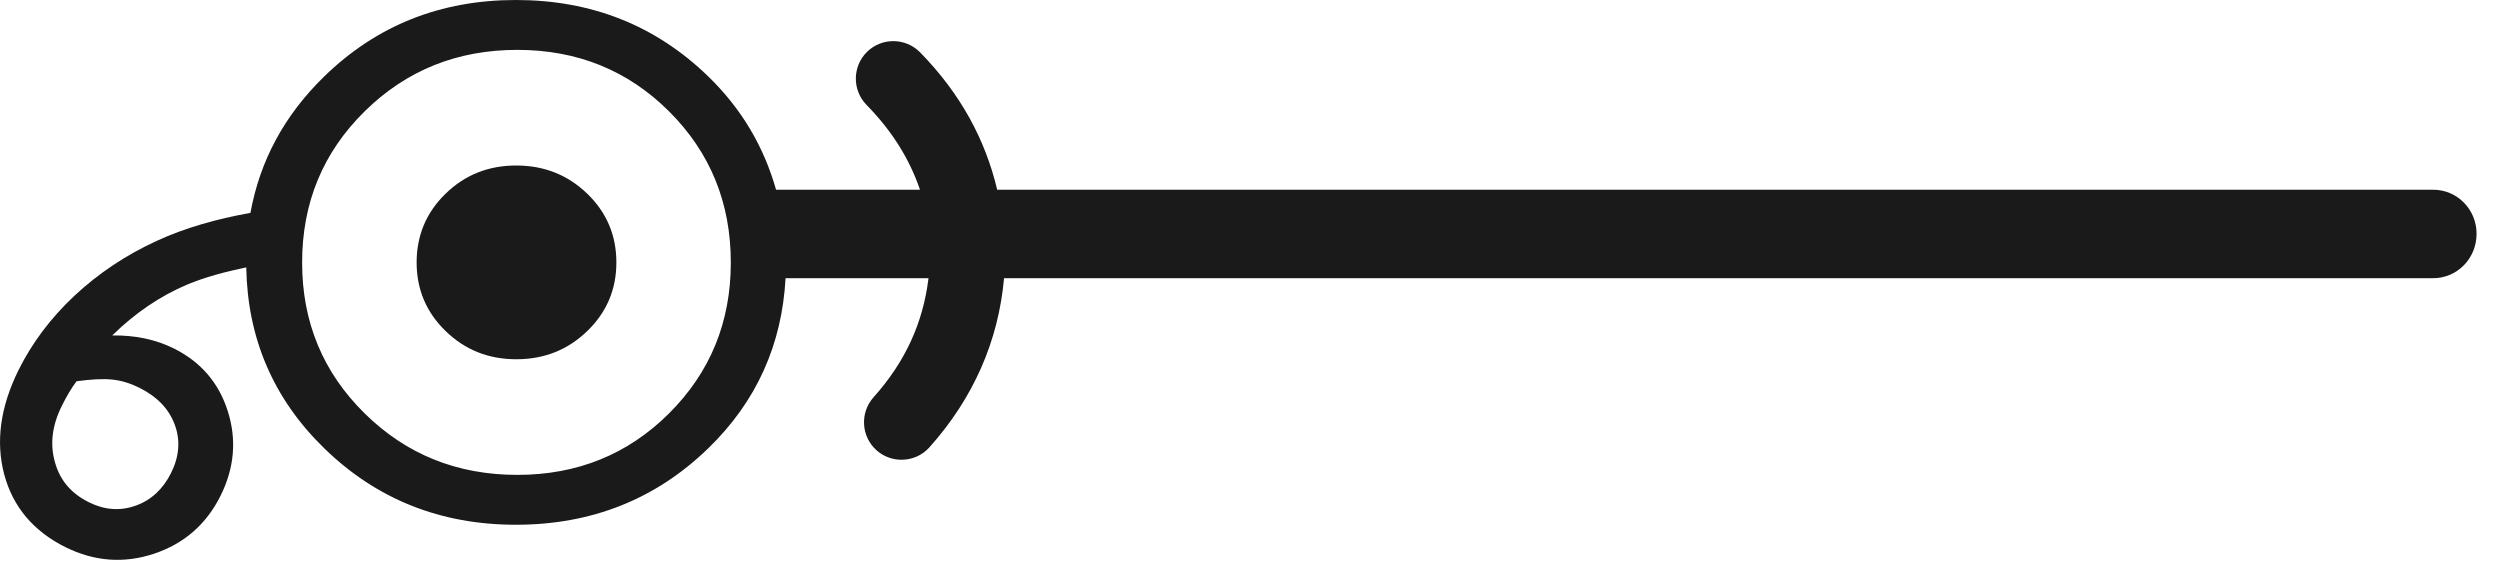 <?xml version="1.0" encoding="utf-8"?>
<!-- Generator: Adobe Illustrator 15.1.0, SVG Export Plug-In . SVG Version: 6.00 Build 0)  -->
<!DOCTYPE svg PUBLIC "-//W3C//DTD SVG 1.1//EN" "http://www.w3.org/Graphics/SVG/1.1/DTD/svg11.dtd">
<svg version="1.1" id="Layer_1" xmlns="http://www.w3.org/2000/svg" xmlns:xlink="http://www.w3.org/1999/xlink" x="0px" y="0px"
	 width="40px" height="9px" viewBox="0 0 40 9" enable-background="new 0 0 40 9" xml:space="preserve">
<g>
	<path fill="#1A1A1A" d="M38.933,3.036H15.955c-0.188-0.797-0.585-1.537-1.233-2.198c-0.233-0.237-0.613-0.24-0.849-0.009
		c-0.236,0.232-0.24,0.612-0.009,0.849c0.417,0.425,0.692,0.877,0.856,1.358h-2.303c-0.192-0.677-0.542-1.287-1.086-1.814
		C10.491,0.407,9.464,0,8.254,0C7.048,0,6.026,0.407,5.189,1.222C4.548,1.845,4.158,2.574,4.007,3.406
		C3.46,3.504,2.957,3.647,2.512,3.852C2.014,4.08,1.575,4.374,1.194,4.729c-0.38,0.356-0.681,0.755-0.899,1.195
		c-0.29,0.588-0.366,1.142-0.228,1.665c0.139,0.521,0.467,0.91,0.983,1.167c0.463,0.228,0.934,0.263,1.416,0.103
		c0.48-0.161,0.836-0.47,1.065-0.931c0.22-0.445,0.258-0.896,0.113-1.351C3.5,6.123,3.211,5.788,2.779,5.574
		C2.49,5.431,2.163,5.362,1.796,5.367c0.365-0.359,0.766-0.631,1.202-0.815C3.284,4.433,3.604,4.348,3.94,4.278
		c0.02,1.134,0.432,2.101,1.249,2.896c0.837,0.814,1.859,1.222,3.065,1.222c1.21,0,2.236-0.407,3.077-1.222
		c0.778-0.754,1.18-1.666,1.238-2.723h2.287c-0.086,0.708-0.368,1.335-0.879,1.905c-0.221,0.247-0.2,0.627,0.047,0.848
		c0.115,0.103,0.258,0.152,0.4,0.152c0.165,0,0.329-0.067,0.447-0.199c0.705-0.789,1.103-1.7,1.194-2.706h22.866
		c0.384,0,0.694-0.316,0.694-0.709C39.627,3.353,39.317,3.036,38.933,3.036z M2.226,6.202c0.286,0.142,0.476,0.339,0.569,0.59
		c0.094,0.25,0.074,0.51-0.057,0.774C2.609,7.824,2.421,8.001,2.172,8.09c-0.248,0.089-0.498,0.071-0.75-0.054
		C1.14,7.896,0.958,7.684,0.879,7.395C0.797,7.105,0.833,6.808,0.988,6.497C1.063,6.344,1.14,6.213,1.225,6.1
		c0.236-0.032,0.427-0.042,0.567-0.027C1.936,6.087,2.079,6.13,2.226,6.202z M10.705,6.614c-0.659,0.657-1.47,0.984-2.427,0.984
		c-0.964,0-1.777-0.327-2.444-0.984s-1-1.461-1-2.413c0-0.956,0.333-1.762,1-2.419s1.48-0.984,2.444-0.984
		c0.957,0,1.768,0.327,2.427,0.984s0.988,1.463,0.988,2.419C11.693,5.153,11.364,5.957,10.705,6.614z"/>
	<path fill="#1A1A1A" d="M8.26,2.648c-0.446,0-0.822,0.15-1.132,0.452C6.82,3.4,6.666,3.768,6.666,4.199
		c0,0.431,0.154,0.797,0.463,1.097c0.31,0.302,0.686,0.452,1.132,0.452s0.825-0.15,1.136-0.452c0.31-0.3,0.465-0.666,0.465-1.097
		c0-0.432-0.155-0.799-0.465-1.099C9.085,2.799,8.707,2.648,8.26,2.648z"/>
</g>
</svg>
